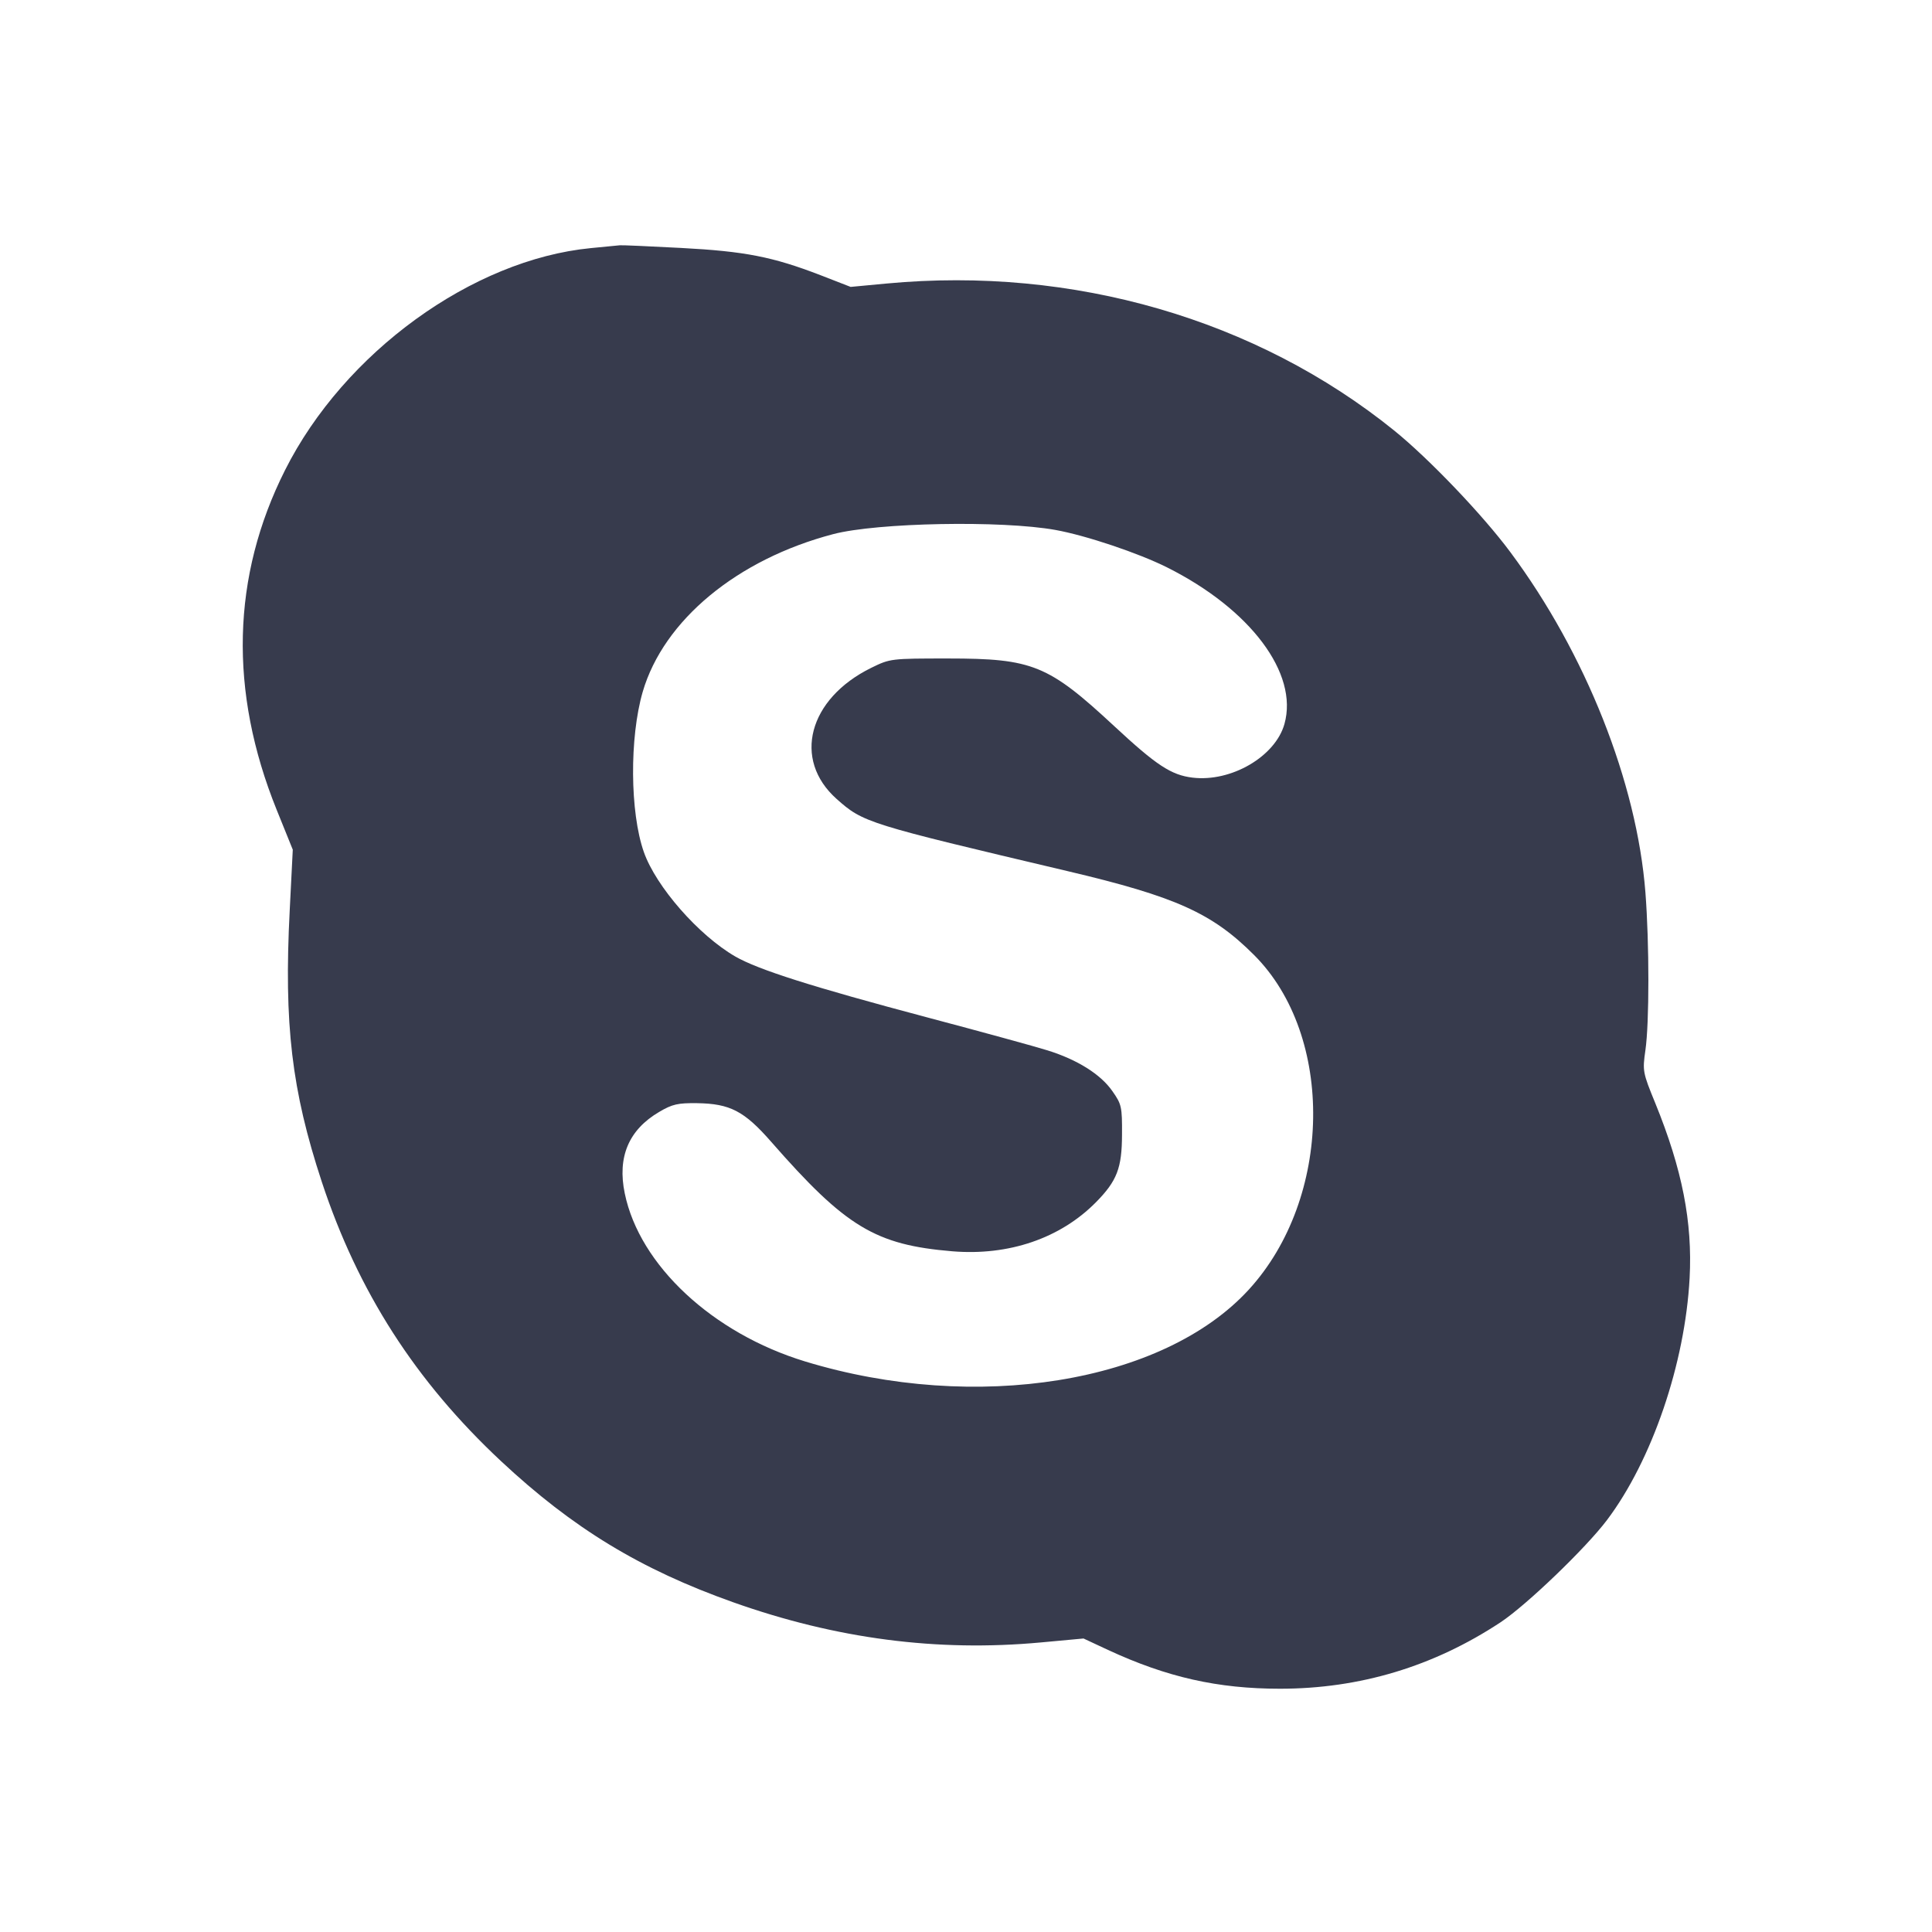 <svg width="24" height="24" viewBox="0 0 24 24" fill="none" xmlns="http://www.w3.org/2000/svg"><path d="M7.340 3.082 C 5.867 3.225,4.275 4.380,3.541 5.840 C 2.877 7.160,2.842 8.587,3.437 10.060 L 3.637 10.555 3.599 11.308 C 3.526 12.727,3.623 13.543,3.997 14.680 C 4.447 16.045,5.161 17.157,6.223 18.150 C 7.118 18.986,7.956 19.495,9.108 19.904 C 10.386 20.358,11.643 20.522,12.929 20.403 L 13.460 20.354 13.764 20.496 C 14.495 20.835,15.127 20.978,15.900 20.978 C 16.892 20.978,17.808 20.702,18.640 20.153 C 18.963 19.939,19.699 19.232,19.963 18.882 C 20.522 18.140,20.932 16.939,20.989 15.877 C 21.026 15.181,20.897 14.525,20.563 13.705 C 20.406 13.322,20.403 13.304,20.440 13.045 C 20.489 12.705,20.489 11.721,20.440 11.087 C 20.334 9.720,19.697 8.115,18.763 6.860 C 18.418 6.395,17.750 5.697,17.320 5.349 C 15.607 3.965,13.330 3.305,11.014 3.522 L 10.567 3.564 10.194 3.419 C 9.600 3.190,9.256 3.122,8.460 3.080 C 8.064 3.059,7.722 3.044,7.700 3.047 C 7.678 3.049,7.516 3.065,7.340 3.082 M13.110 6.583 C 13.489 6.651,14.144 6.871,14.497 7.048 C 15.534 7.567,16.132 8.365,15.956 8.993 C 15.843 9.398,15.294 9.718,14.814 9.660 C 14.549 9.628,14.365 9.507,13.840 9.019 C 13.023 8.260,12.827 8.180,11.780 8.180 C 11.066 8.180,11.058 8.181,10.823 8.296 C 10.042 8.680,9.842 9.435,10.393 9.925 C 10.724 10.219,10.765 10.232,13.260 10.821 C 14.604 11.138,15.058 11.342,15.579 11.864 C 16.583 12.868,16.552 14.884,15.514 16.019 C 14.452 17.181,12.122 17.559,10.000 16.912 C 8.852 16.562,7.945 15.718,7.761 14.825 C 7.667 14.373,7.810 14.035,8.188 13.813 C 8.352 13.716,8.421 13.701,8.660 13.704 C 9.069 13.710,9.246 13.802,9.580 14.184 C 10.506 15.242,10.874 15.464,11.830 15.544 C 12.532 15.602,13.172 15.383,13.615 14.934 C 13.876 14.669,13.937 14.510,13.938 14.094 C 13.940 13.749,13.933 13.717,13.818 13.554 C 13.673 13.345,13.382 13.163,13.012 13.048 C 12.863 13.001,12.191 12.817,11.520 12.639 C 10.089 12.259,9.419 12.046,9.134 11.882 C 8.679 11.619,8.149 11.014,7.998 10.584 C 7.825 10.092,7.819 9.162,7.984 8.594 C 8.244 7.704,9.158 6.948,10.351 6.635 C 10.897 6.492,12.441 6.463,13.110 6.583 " fill="#373B4D" stroke="none" fill-rule="evenodd"></path></svg>